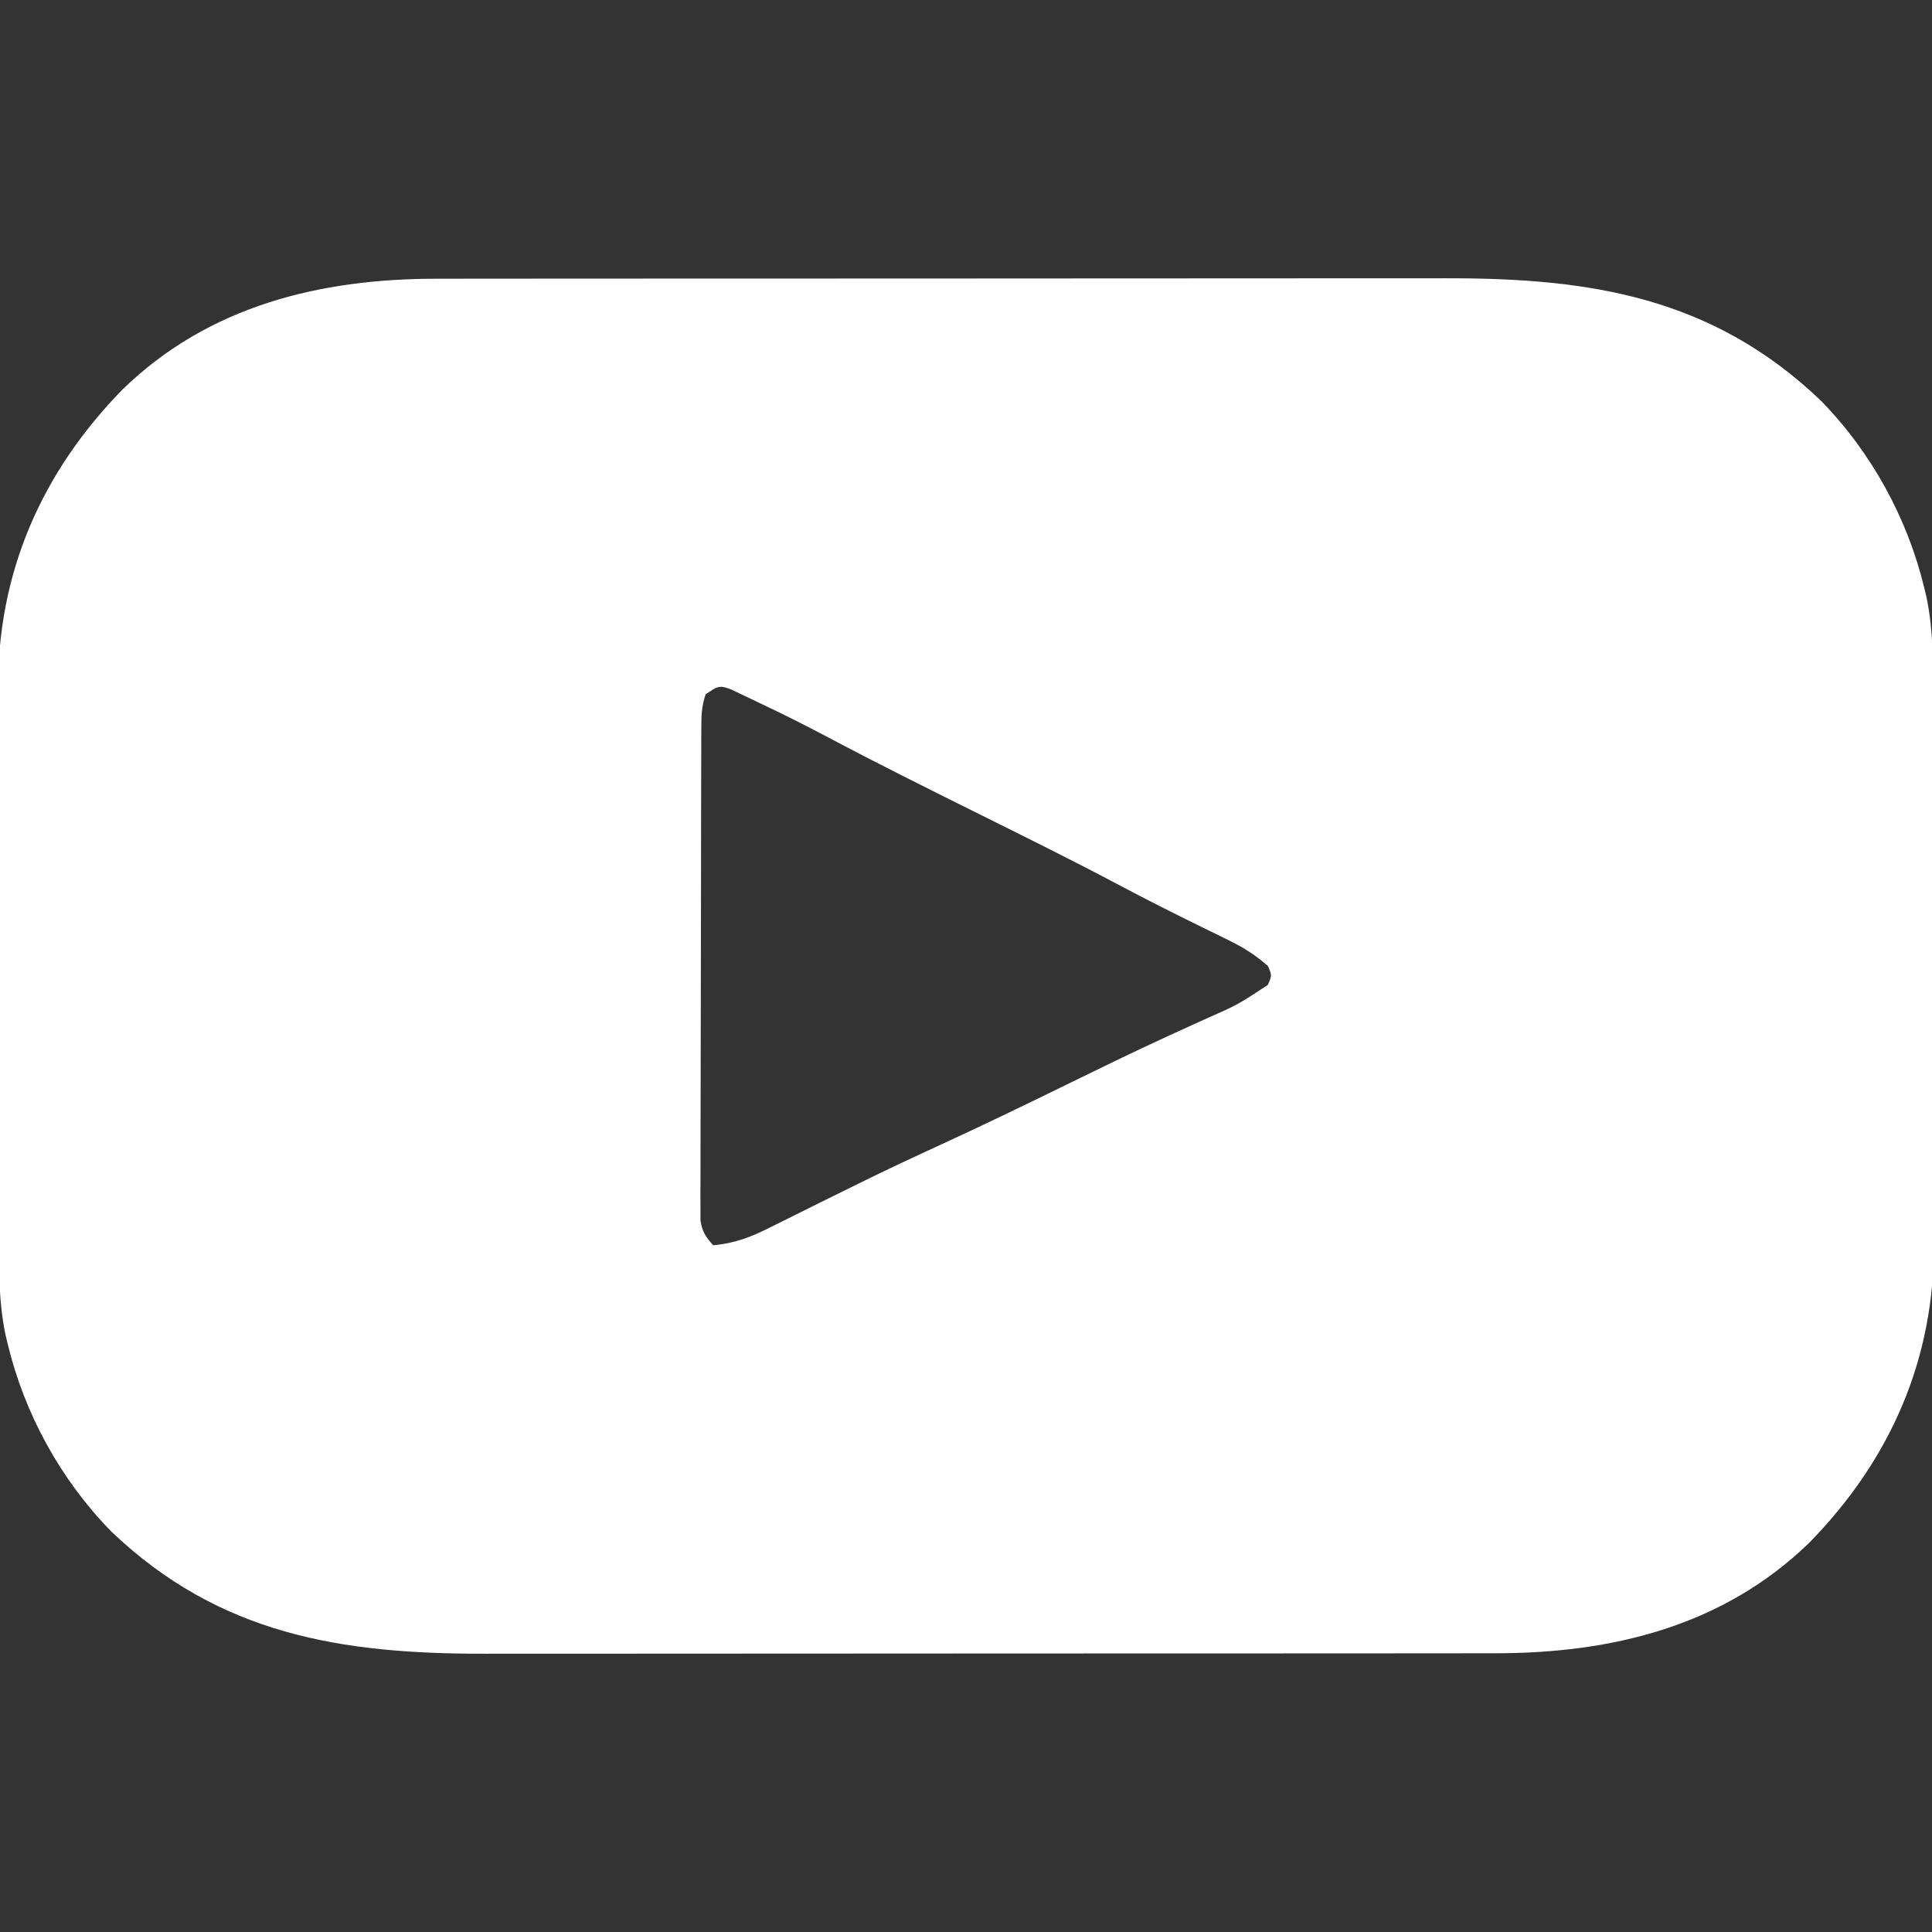 <?xml version="1.0" encoding="UTF-8"?>
<svg version="1.1" xmlns="http://www.w3.org/2000/svg" width="512" height="512">
<rect width="100%" height="100%" fill="#333333" stroke="none"/>
<path d="M0 0 C1.247 -0.002 2.494 -0.005 3.779 -0.007 C7.206 -0.012 10.633 -0.013 14.06 -0.012 C17.77 -0.011 21.48 -0.017 25.19 -0.022 C32.445 -0.03 39.701 -0.033 46.956 -0.033 C52.86 -0.034 58.763 -0.036 64.666 -0.039 C81.438 -0.048 98.209 -0.052 114.98 -0.052 C115.883 -0.052 116.785 -0.052 117.715 -0.052 C118.619 -0.052 119.522 -0.052 120.453 -0.051 C135.087 -0.051 149.721 -0.061 164.354 -0.075 C179.413 -0.089 194.472 -0.096 209.531 -0.095 C217.973 -0.095 226.414 -0.097 234.855 -0.108 C242.043 -0.117 249.232 -0.12 256.42 -0.113 C260.08 -0.11 263.74 -0.109 267.4 -0.118 C305.592 -0.204 337.952 4.92 366.624 32.321 C380.036 46.055 389.592 63.485 394.061 82.134 C394.235 82.857 394.408 83.581 394.587 84.327 C396.406 93.01 396.358 101.615 396.352 110.437 C396.358 112.163 396.364 113.889 396.372 115.615 C396.39 120.277 396.394 124.938 396.396 129.6 C396.397 132.521 396.401 135.443 396.407 138.365 C396.425 148.585 396.433 158.805 396.432 169.025 C396.431 178.507 396.452 187.989 396.483 197.471 C396.509 205.647 396.52 213.823 396.519 222 C396.518 226.867 396.524 231.734 396.545 236.602 C396.565 241.188 396.565 245.774 396.55 250.36 C396.548 252.027 396.553 253.695 396.565 255.363 C396.776 286.218 385.12 312.881 363.624 334.884 C340.781 357.128 311.152 364.309 280.122 364.267 C278.252 364.271 278.252 364.271 276.343 364.274 C272.916 364.279 269.489 364.28 266.062 364.279 C262.352 364.279 258.642 364.284 254.933 364.289 C247.677 364.297 240.422 364.3 233.166 364.301 C227.263 364.301 221.359 364.303 215.456 364.306 C198.685 364.315 181.913 364.32 165.142 364.319 C164.24 364.319 163.337 364.319 162.407 364.319 C161.504 364.319 160.6 364.319 159.669 364.319 C145.035 364.318 130.402 364.328 115.768 364.342 C100.709 364.357 85.65 364.363 70.591 364.363 C62.15 364.362 53.709 364.365 45.267 364.376 C38.079 364.385 30.891 364.387 23.702 364.38 C20.042 364.377 16.382 364.377 12.722 364.386 C-25.47 364.471 -57.83 359.347 -86.501 331.946 C-99.914 318.212 -109.47 300.783 -113.939 282.134 C-114.112 281.41 -114.286 280.686 -114.465 279.941 C-116.283 271.258 -116.236 262.653 -116.229 253.831 C-116.235 252.105 -116.242 250.379 -116.25 248.652 C-116.267 243.991 -116.272 239.329 -116.273 234.668 C-116.275 231.746 -116.279 228.824 -116.284 225.903 C-116.303 215.683 -116.311 205.463 -116.309 195.243 C-116.308 185.761 -116.329 176.279 -116.361 166.796 C-116.387 158.62 -116.398 150.444 -116.397 142.268 C-116.396 137.4 -116.402 132.533 -116.423 127.666 C-116.442 123.08 -116.442 118.494 -116.428 113.908 C-116.426 112.24 -116.43 110.572 -116.443 108.904 C-116.654 78.049 -104.998 51.386 -83.501 29.384 C-60.658 7.139 -31.03 -0.042 0 0 Z M71.061 110.134 C70.017 113.266 69.93 115.457 69.921 118.745 C69.915 119.912 69.909 121.08 69.903 122.284 C69.902 123.566 69.901 124.849 69.9 126.171 C69.895 127.534 69.89 128.897 69.885 130.261 C69.872 133.965 69.865 137.67 69.861 141.374 C69.858 143.688 69.854 146.002 69.849 148.316 C69.836 155.554 69.826 162.792 69.822 170.03 C69.818 178.388 69.8 186.747 69.771 195.105 C69.75 201.565 69.74 208.024 69.738 214.484 C69.737 218.343 69.731 222.201 69.713 226.06 C69.697 229.689 69.695 233.318 69.704 236.946 C69.705 238.914 69.691 240.881 69.677 242.848 C69.682 244.019 69.688 245.19 69.694 246.396 C69.692 247.413 69.691 248.431 69.689 249.479 C70.114 252.509 71.038 253.885 73.061 256.134 C78.848 255.625 83.138 253.95 88.292 251.337 C89.461 250.76 89.461 250.76 90.653 250.171 C92.322 249.346 93.988 248.516 95.653 247.683 C100.062 245.476 104.486 243.301 108.909 241.122 C109.789 240.687 110.668 240.253 111.575 239.805 C118.727 236.278 125.934 232.89 133.186 229.571 C144.858 224.214 156.403 218.618 167.937 212.97 C176.047 209.001 184.162 205.051 192.362 201.27 C193.008 200.973 193.653 200.675 194.319 200.368 C197.303 198.995 200.291 197.633 203.284 196.28 C212.078 192.408 212.078 192.408 220.061 187.134 C221.145 184.588 221.145 184.588 220.061 182.134 C216.797 179.216 213.476 177.166 209.553 175.251 C208.482 174.722 207.411 174.194 206.307 173.649 C205.195 173.108 204.082 172.567 202.936 172.009 C195.355 168.297 187.836 164.507 180.381 160.548 C168.057 154.015 155.551 147.843 143.061 141.634 C129.736 135.01 116.421 128.387 103.276 121.41 C97.415 118.303 91.499 115.339 85.499 112.509 C84.6 112.077 83.7 111.645 82.774 111.2 C81.919 110.794 81.063 110.388 80.182 109.97 C79.434 109.614 78.685 109.259 77.914 108.893 C74.63 107.547 74.157 108.07 71.061 110.134 Z " fill="#fff" transform="translate(115.939,73.866)"/>
</svg>
